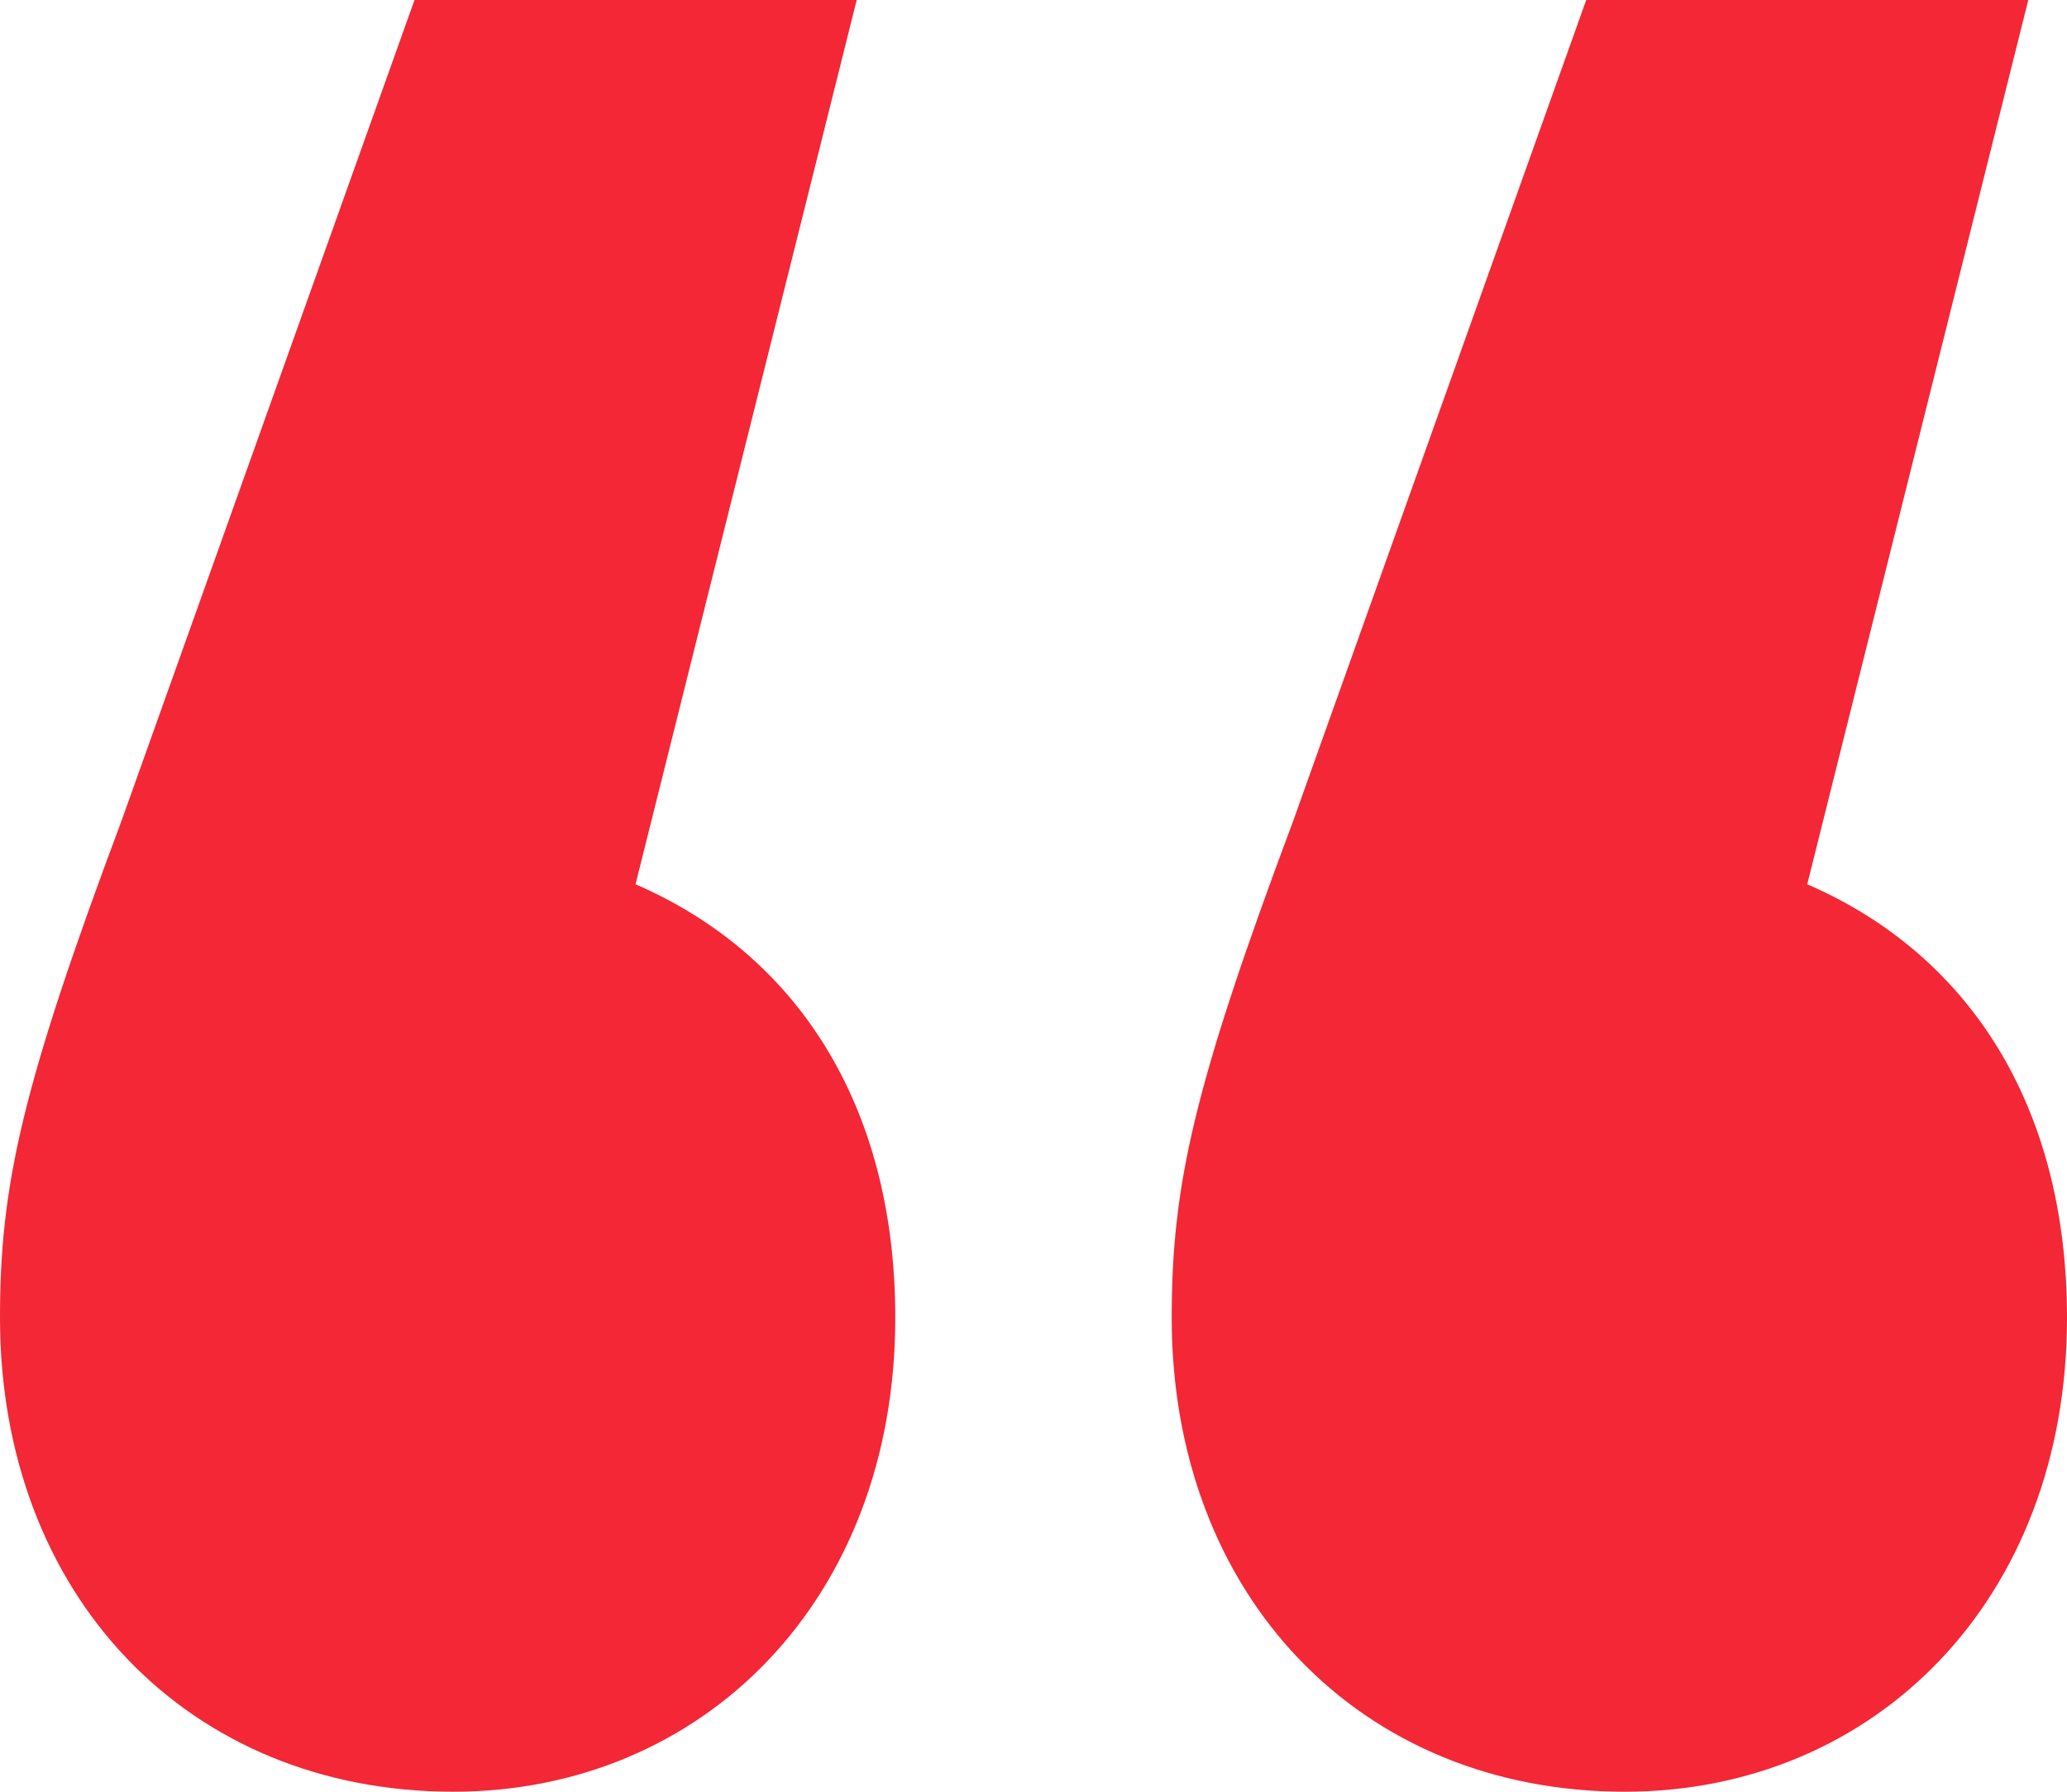 <svg width="15" height="13" viewBox="0 0 15 13" fill="none" xmlns="http://www.w3.org/2000/svg">
<path d="M4.612 6.416C5.775 6.919 6.497 8.01 6.497 9.561C6.497 11.616 5.094 13 3.289 13C1.364 13 0 11.574 0 9.561C0 8.597 0.16 7.884 0.882 5.955L3.008 0H6.217L4.612 6.416ZM13.115 6.416C14.278 6.919 15 8.01 15 9.561C15 11.616 13.596 13 11.791 13C9.866 13 8.503 11.574 8.503 9.561C8.503 8.597 8.663 7.884 9.385 5.955L11.511 0H14.719L13.115 6.416Z" fill="#F32735"/>
</svg>
